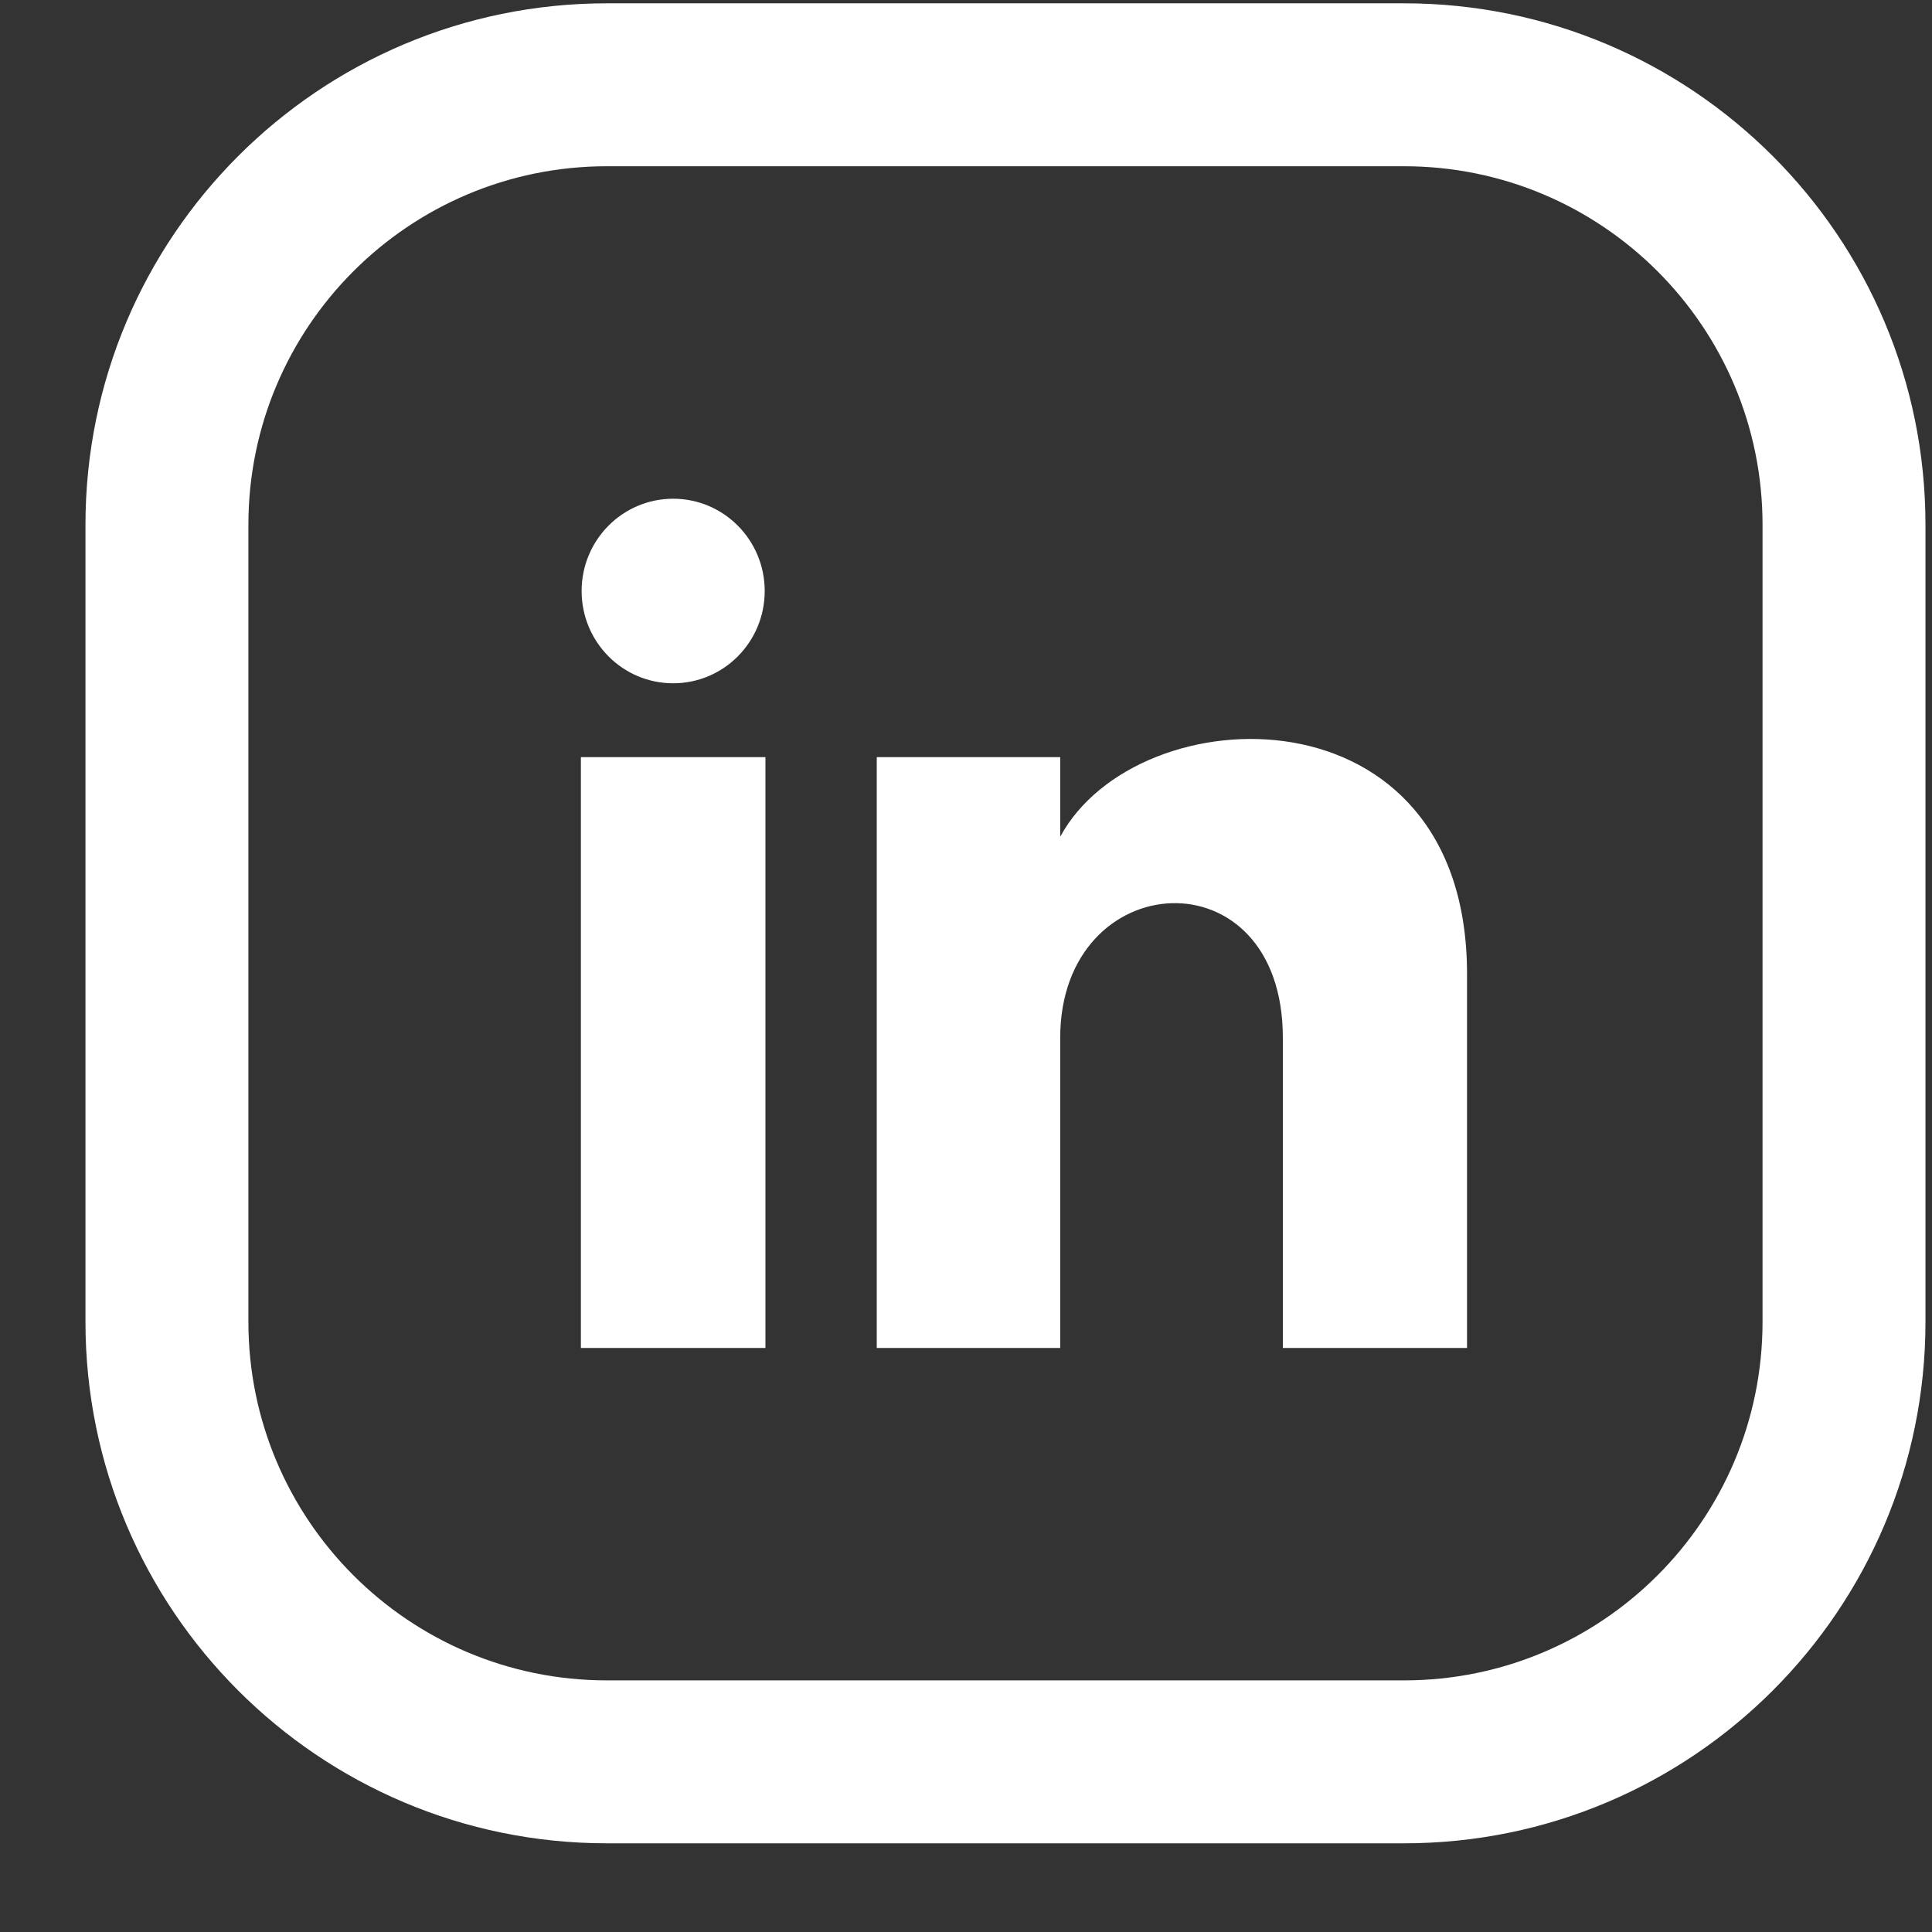 <svg width="21" height="21" viewBox="0 0 21 21" fill="none" xmlns="http://www.w3.org/2000/svg">
<rect x="0" y="0" width="21" height="21" fill="#333333" stroke="none"/>
<path fill-rule="evenodd" clip-rule="evenodd" d="M15.261 1.807H6.597C4.445 1.807 2.7 3.552 2.7 5.704V14.368C2.7 16.52 4.445 18.265 6.597 18.265H15.261C17.413 18.265 19.158 16.52 19.158 14.368V5.704C19.158 3.552 17.413 1.807 15.261 1.807ZM6.597 0.036C3.467 0.036 0.929 2.574 0.929 5.704V14.368C0.929 17.498 3.467 20.036 6.597 20.036H15.261C18.391 20.036 20.929 17.498 20.929 14.368V5.704C20.929 2.574 18.391 0.036 15.261 0.036H6.597Z" fill="white"/>
<path d="M8.312 6.424C8.312 6.978 7.867 7.427 7.317 7.427C6.767 7.427 6.322 6.978 6.322 6.424C6.322 5.87 6.767 5.421 7.317 5.421C7.867 5.421 8.312 5.87 8.312 6.424ZM8.32 8.23H6.314V14.652H8.32V8.23ZM11.524 8.23H9.53V14.652H11.524V11.281C11.524 9.406 13.944 9.253 13.944 11.281V14.652H15.946V10.586C15.946 7.423 12.365 7.538 11.524 9.095V8.23Z" fill="white"/>
</svg>
